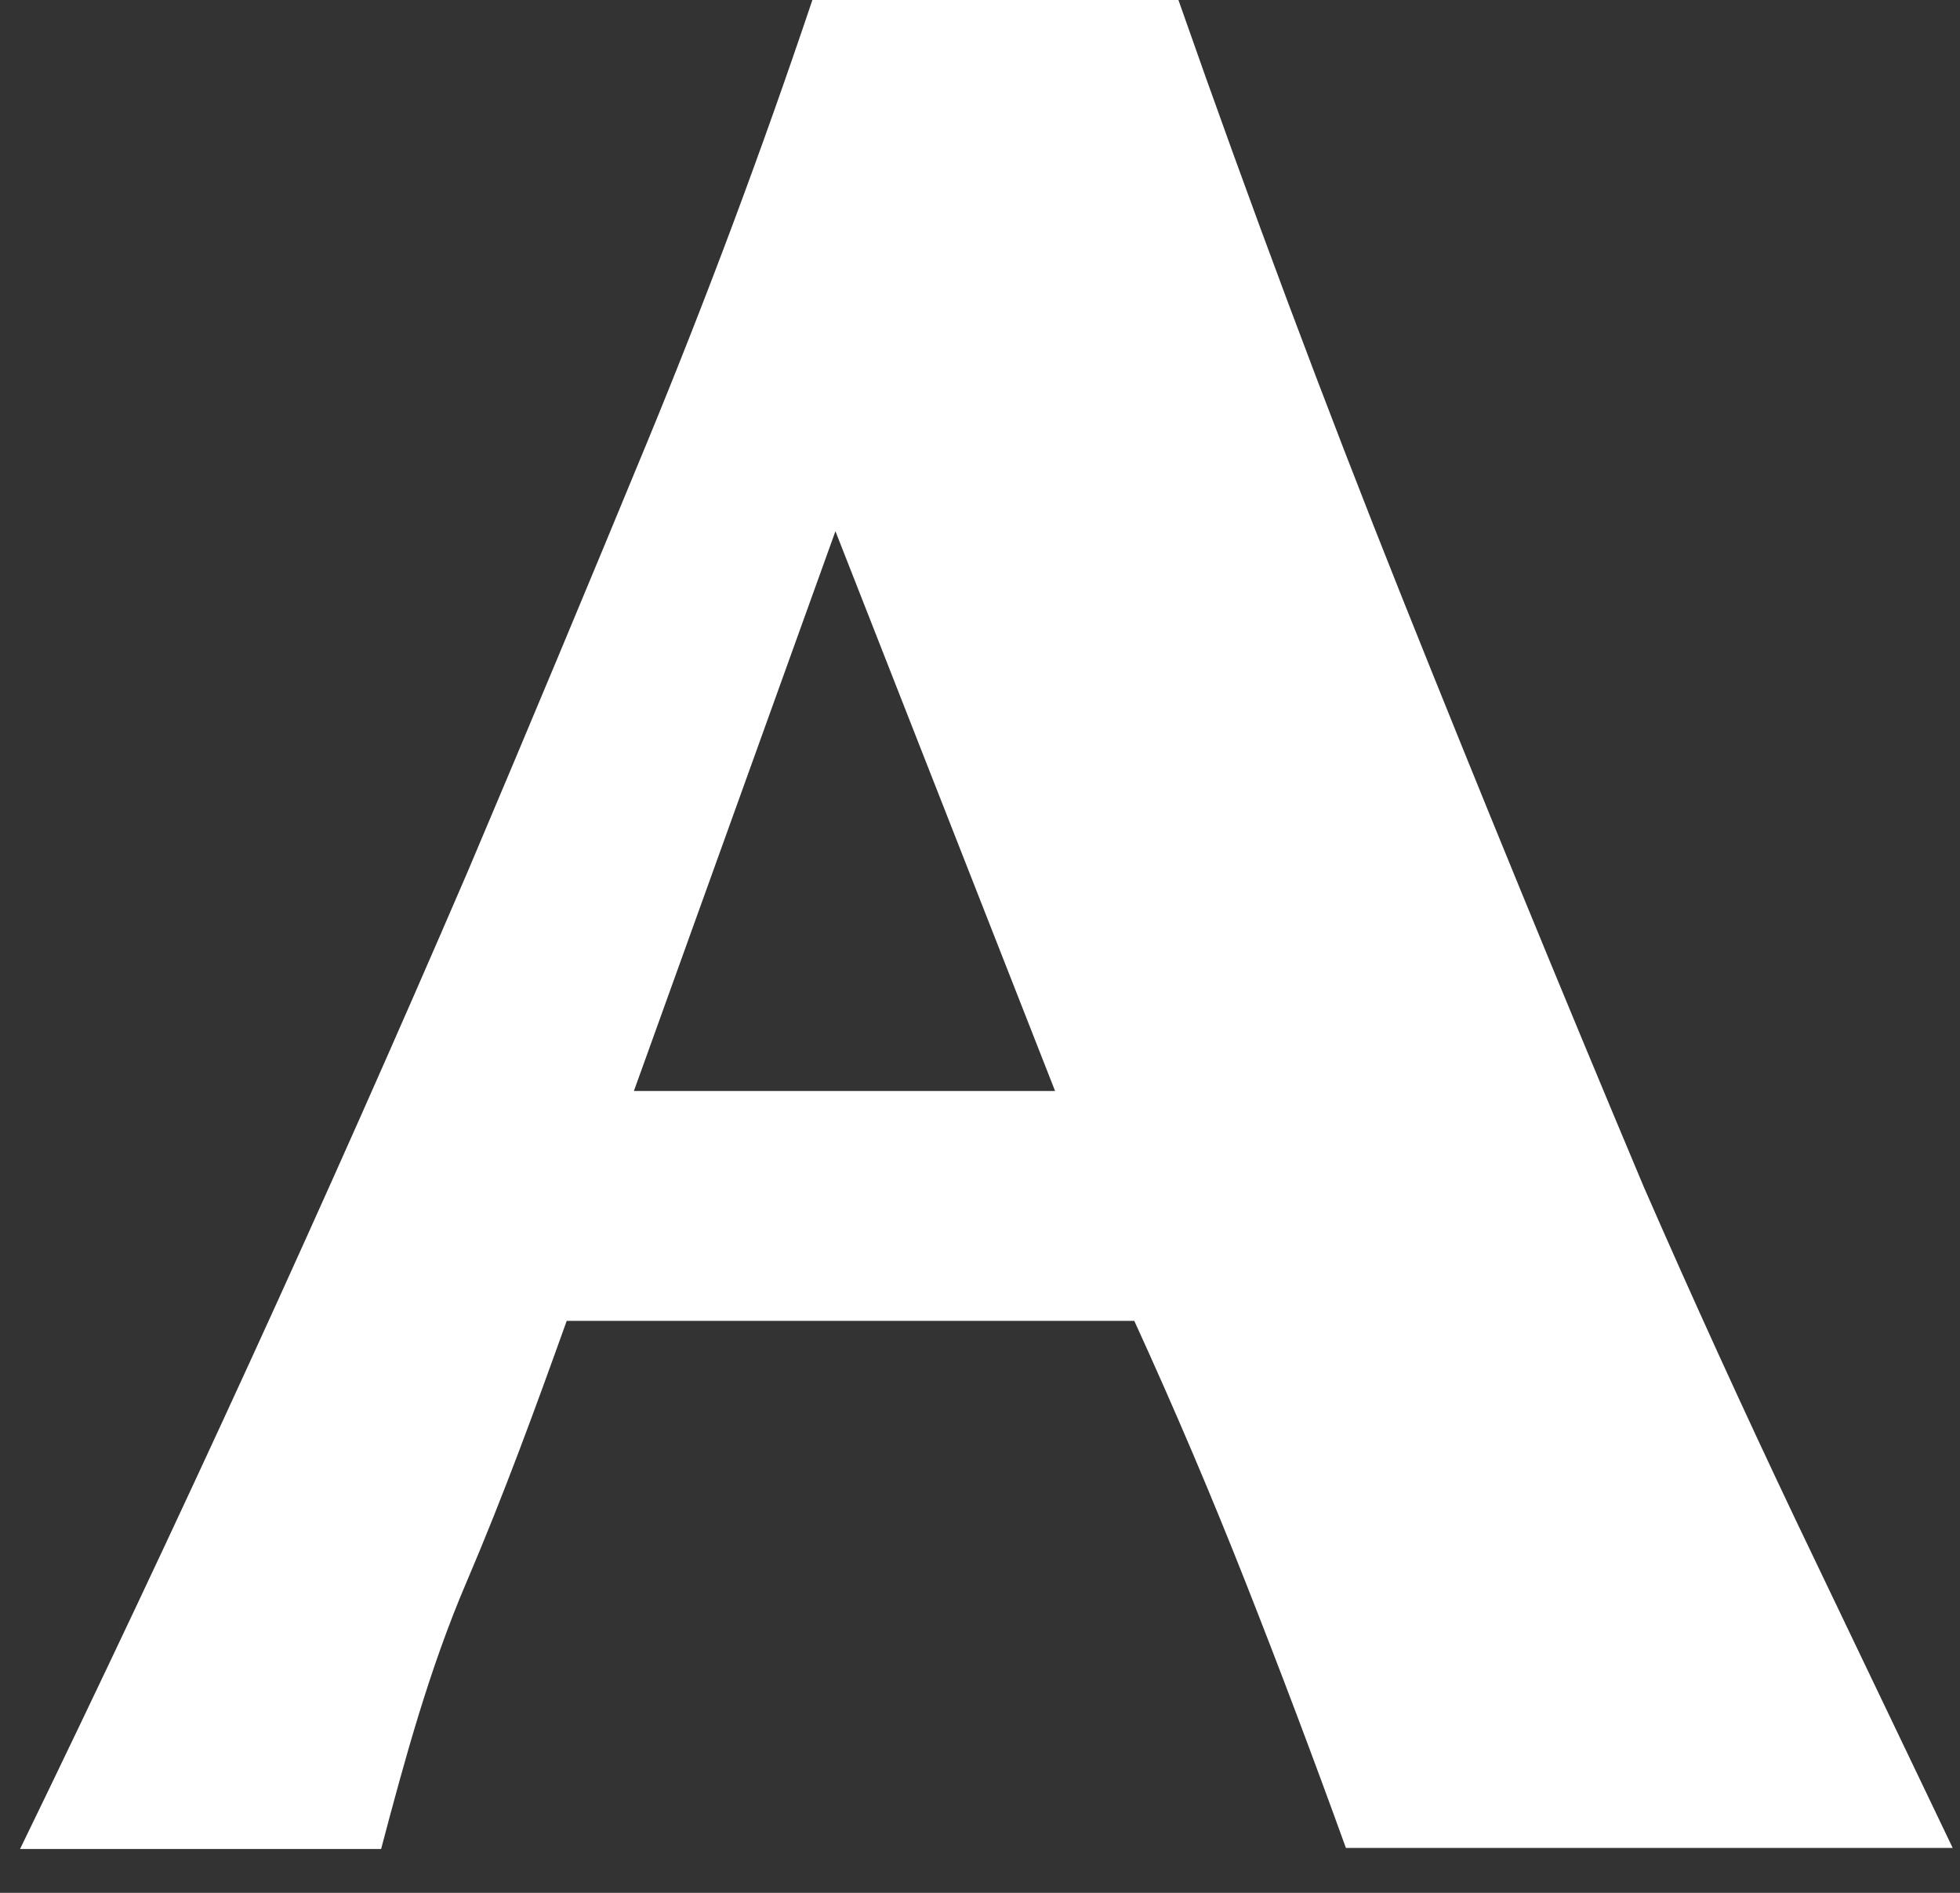 <?xml version="1.0" encoding="UTF-8" standalone="no"?><svg width='29' height='28' viewBox='0 0 29 28' fill='none' xmlns='http://www.w3.org/2000/svg'>
<rect x="0" y="0" width="29" height="28" fill="#333333" stroke="none"/>
<path d='M17.436 -0C18.495 3.022 19.598 5.969 20.745 8.84C21.893 11.711 23.085 14.617 24.322 17.559C25.044 19.211 25.791 20.848 26.562 22.47L28.892 27.336H19.914C19.43 25.996 18.935 24.687 18.43 23.407C17.926 22.128 17.377 20.838 16.783 19.539H8.385C7.925 20.823 7.45 22.123 6.901 23.407C6.352 24.692 5.995 26.006 5.639 27.351H0.297C2.622 22.566 4.828 17.75 6.915 12.905C7.816 10.779 8.706 8.649 9.587 6.513C10.467 4.377 11.278 2.206 12.02 -0H17.436ZM9.379 16.139H15.611L12.361 7.858L9.379 16.139Z' fill='white'/>
</svg>
